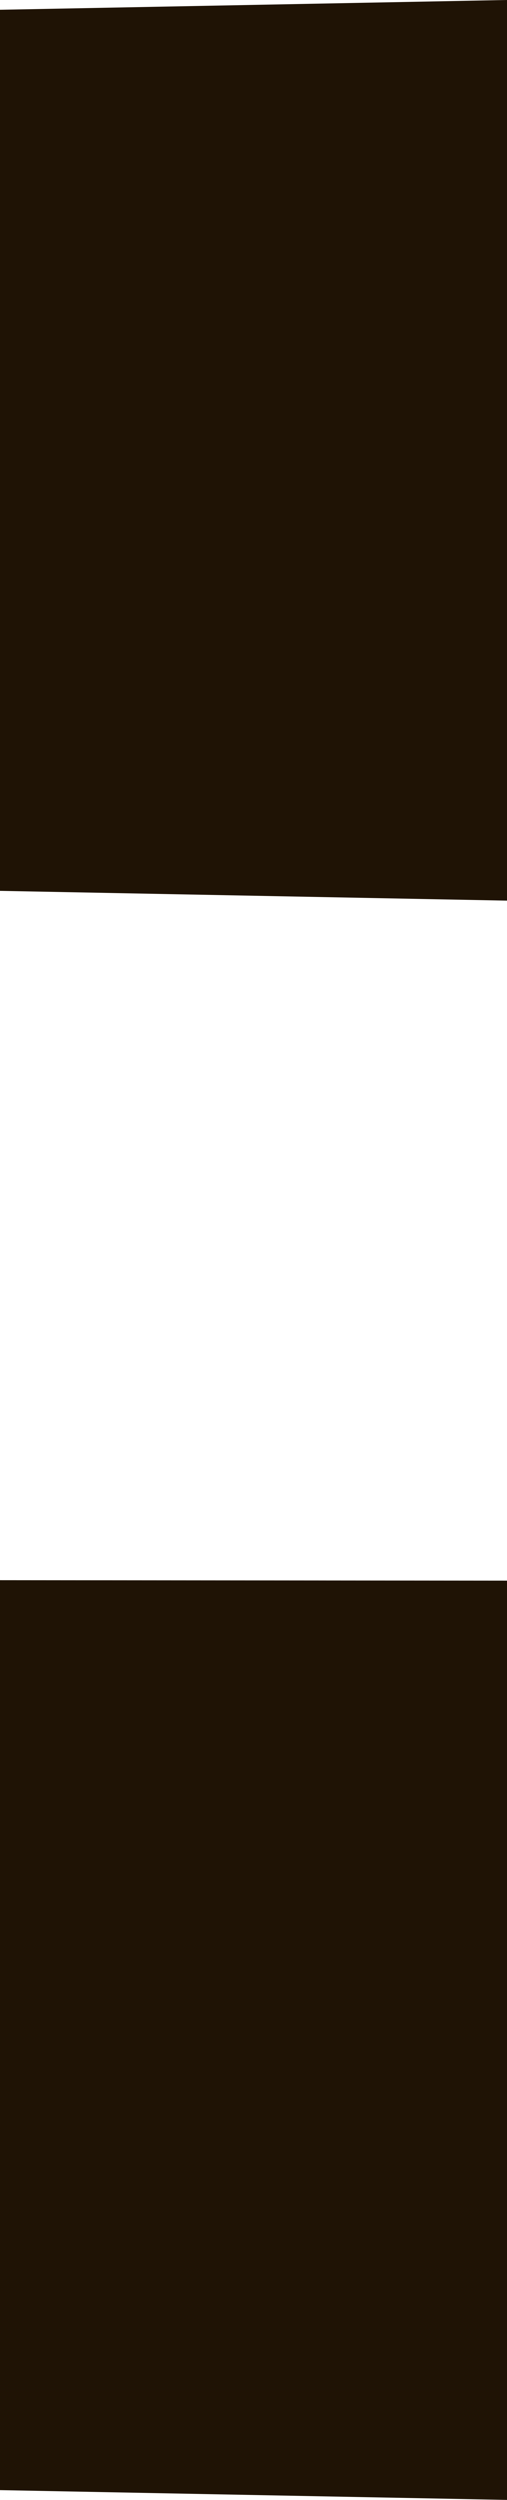 <?xml version="1.0" encoding="UTF-8" standalone="no"?>
<svg
   id="svg11"
   width="1.091"
   viewBox="0 0 1.091 5.371"
   version="1.1"
   sodipodi:docname="sign_plus.svg"
   height="5.371"
   inkscape:version="1.3.2 (091e20e, 2023-11-25, custom)"
   xmlns:inkscape="http://www.inkscape.org/namespaces/inkscape"
   xmlns:sodipodi="http://sodipodi.sourceforge.net/DTD/sodipodi-0.dtd"
   xmlns="http://www.w3.org/2000/svg"
   xmlns:svg="http://www.w3.org/2000/svg"
   xmlns:rdf="http://www.w3.org/1999/02/22-rdf-syntax-ns#"
   xmlns:cc="http://creativecommons.org/ns#"
   xmlns:dc="http://purl.org/dc/elements/1.1/">
  <sodipodi:namedview
     id="namedview1"
     pagecolor="#ffffff"
     bordercolor="#000000"
     borderopacity="0.25"
     inkscape:showpageshadow="2"
     inkscape:pageopacity="0.0"
     inkscape:pagecheckerboard="0"
     inkscape:deskcolor="#d1d1d1"
     inkscape:zoom="77.071429"
     inkscape:cx="1.0185357"
     inkscape:cy="3.0296571"
     inkscape:window-width="2560"
     inkscape:window-height="1293"
     inkscape:window-x="-9"
     inkscape:window-y="-9"
     inkscape:window-maximized="1"
     inkscape:current-layer="svg11" />
  <defs
     id="defs15" />
  <path
     id="segment_a"
     d="M 1.091,0 0,0.021 v 1.893 l 1.091,0.021 z"
     style="stroke-width:0.972;fill:#1f1305;fill-opacity:1" />
  <path
     id="segment_c"
     d="m 0,3.395 v 1.955 l 1.091,0.021 v -1.975 z"
     style="stroke-width:0.972;fill:#1f1305;fill-opacity:1" />
</svg>
